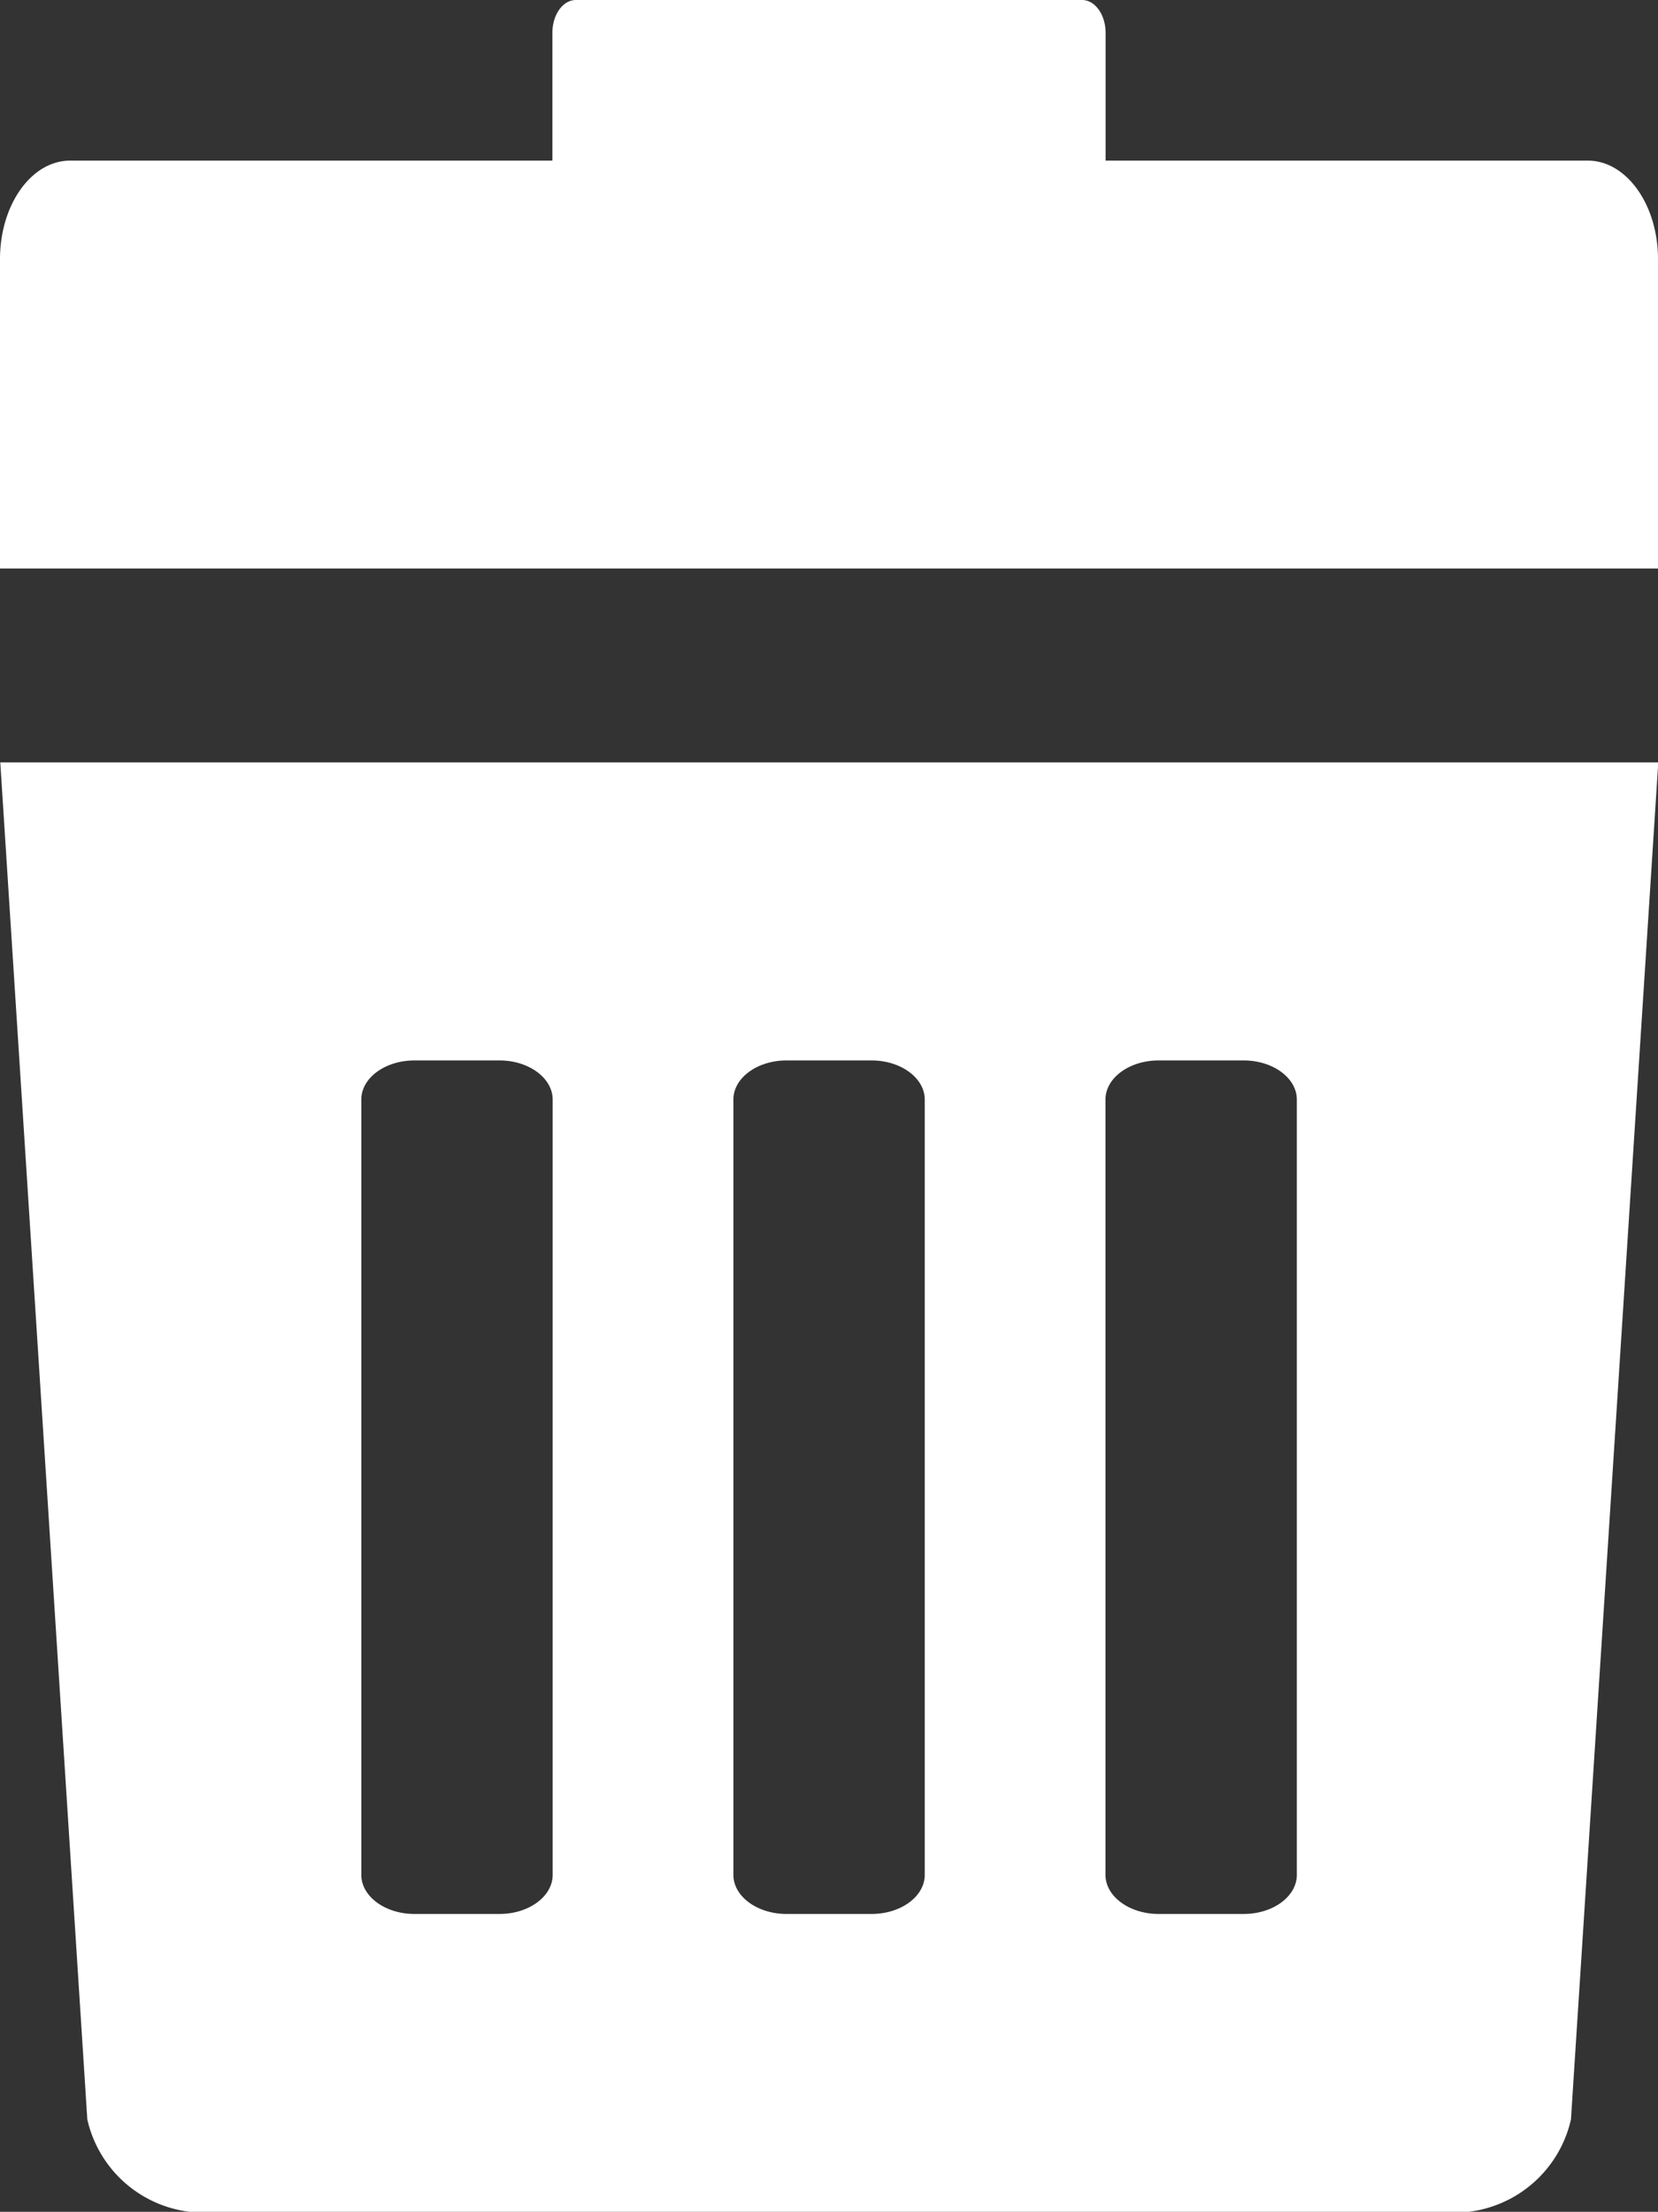 <svg xmlns="http://www.w3.org/2000/svg" width="12" height="16.002">
<rect width="100%" height="100%" fill="#333333" stroke="none"/>
<path fill="#fff" d="M.632 15.334a.866.866 0 00.947.668h8.844a.866.866 0 00.947-.668l.632-9.818h-12zm7.369-7.379c0-.156.172-.283.385-.283h.615c.212 0 .385.127.385.283v5.609c0 .156-.172.283-.385.283h-.615c-.212 0-.385-.127-.385-.283zm-2.693 0c0-.156.172-.283.385-.283h.615c.212 0 .385.127.385.283v5.609c0 .156-.172.283-.385.283h-.615c-.212 0-.385-.127-.385-.283V7.955zm-2.693 0c0-.156.172-.283.385-.283h.615c.212 0 .385.127.385.283v5.609c0 .156-.172.283-.385.283H3c-.212 0-.385-.127-.385-.283zM11.492 1.162h-3.49V.238c0-.131-.076-.238-.17-.238H4.168c-.094 0-.17.106-.17.238v.924H.508c-.281 0-.508.319-.508.713v2.238h12V1.875c0-.394-.228-.713-.508-.713z"/></svg>